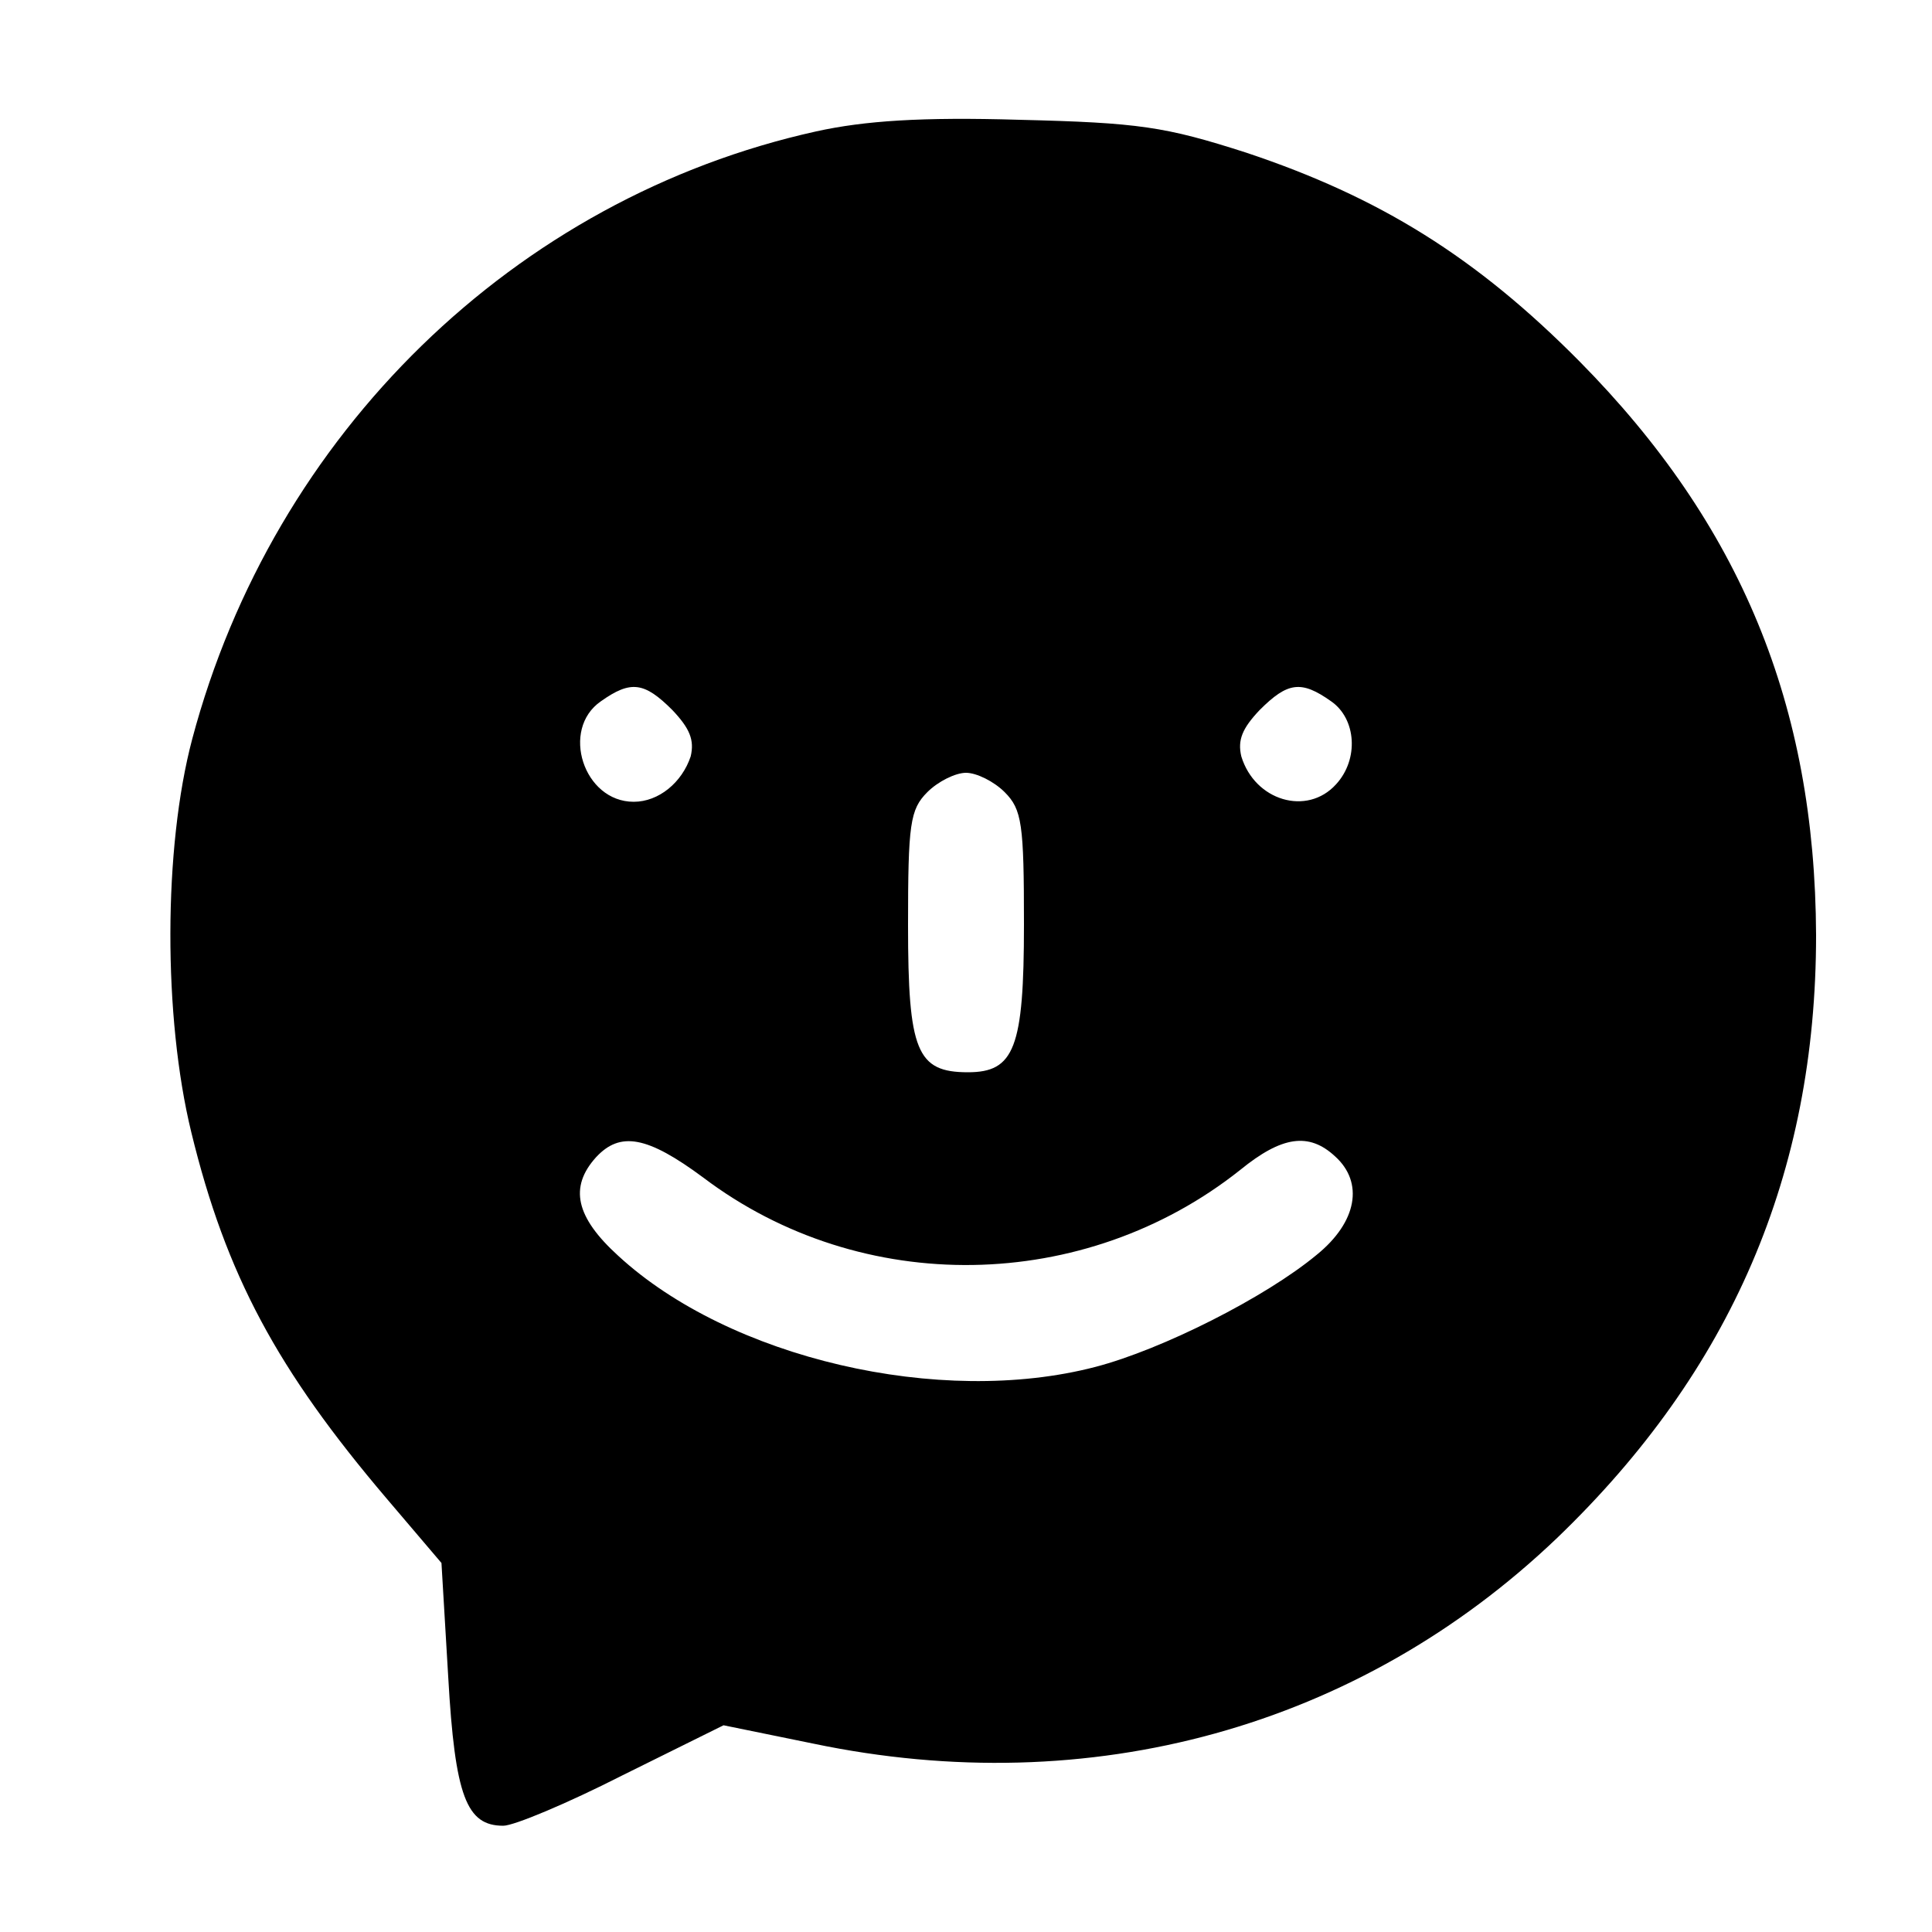 <?xml version="1.0" standalone="no"?>
<!DOCTYPE svg PUBLIC "-//W3C//DTD SVG 20010904//EN"
 "http://www.w3.org/TR/2001/REC-SVG-20010904/DTD/svg10.dtd">
<svg version="1.0" xmlns="http://www.w3.org/2000/svg"
 width="200pt" height="200pt" viewBox="0 0 200 200"
 preserveAspectRatio="xMidYMid meet">
<g transform="translate(0,200) scale(0.1,-0.1)"
fill="#000000" stroke="none">
<path d="M845 1864 c-312 -69 -562 -313 -646 -629 -30 -113 -30 -288 -1 -407
36 -148 89 -246 202 -379 l57 -67 7 -118 c7 -124 19 -154 57 -154 11 0 66 23
123 52 l105 52 93 -19 c287 -60 565 17 770 213 180 173 268 377 268 624 -1
238 -78 425 -245 594 -107 108 -207 170 -345 216 -84 27 -111 31 -235 34 -101
3 -160 -1 -210 -12z m-149 -599 c18 -19 23 -31 19 -48 -9 -27 -33 -47 -59 -47
-52 0 -76 75 -34 104 31 22 45 20 74 -9z m682 9 c26 -18 29 -60 5 -86 -30 -33
-84 -17 -98 29 -4 17 1 29 19 48 29 29 43 31 74 9z m-338 -94 c18 -18 20 -33
20 -137 0 -128 -10 -153 -58 -153 -53 0 -62 22 -62 152 0 105 2 120 20 138 11
11 29 20 40 20 11 0 29 -9 40 -20z m-312 -399 c164 -124 395 -120 556 8 43 35
71 39 98 14 30 -27 23 -68 -19 -102 -53 -44 -160 -98 -229 -116 -161 -42 -379
9 -494 115 -44 40 -51 71 -23 102 25 27 53 22 111 -21z"/>
</g>
</svg>
